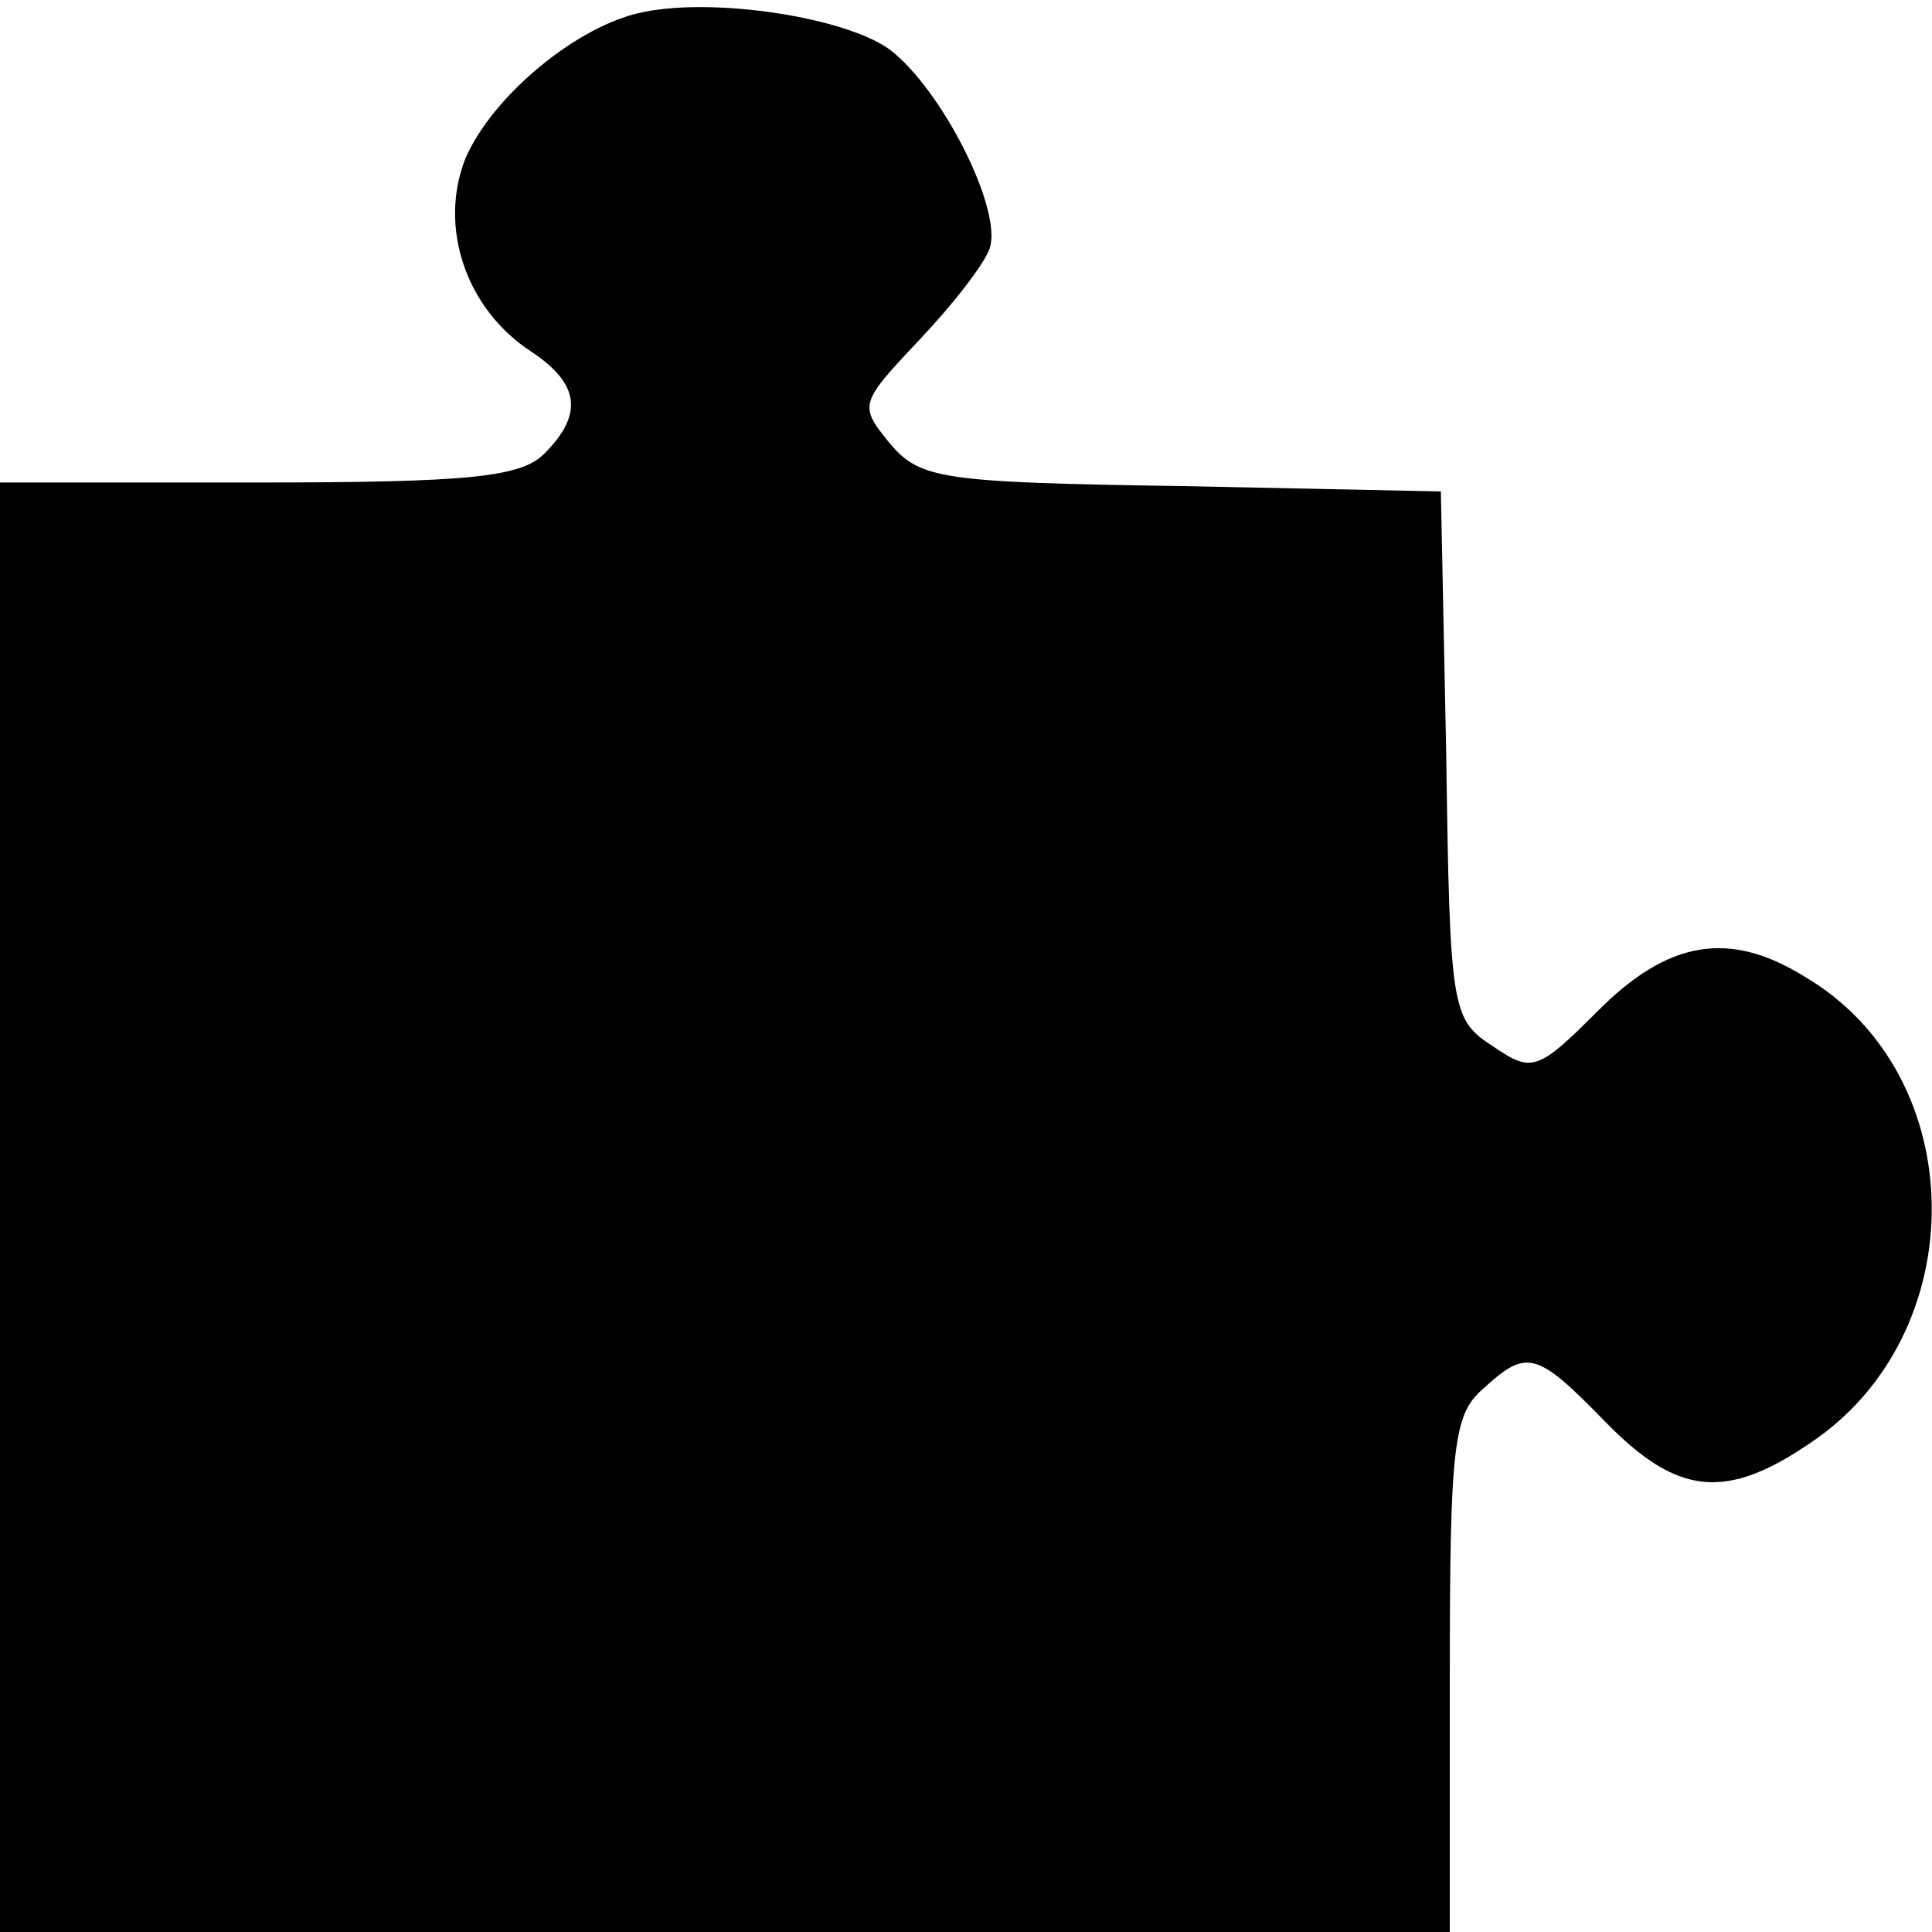 <svg width="168" height="168" viewBox="0 0 168 168" fill="none" xmlns="http://www.w3.org/2000/svg">
<path d="M56.031 1.03C50.272 2.119 42.802 8.344 40.467 13.79C38.132 19.703 40.467 26.861 46.226 30.596C50.428 33.397 50.739 36.042 47.315 39.466C45.292 41.489 40.778 41.956 22.413 41.956H0V104.978V168H63.035H126.07V145.748C126.07 125.985 126.381 123.029 128.872 120.85C132.763 117.271 133.541 117.427 139.611 123.651C145.837 130.031 150.039 130.498 157.354 125.518C171.673 116.026 171.518 93.463 156.887 84.904C150.35 80.858 145.058 81.792 138.988 87.861C133.696 93.151 133.23 93.307 129.805 90.973C126.226 88.639 126.07 87.861 125.759 65.608L125.292 42.734L102.724 42.267C81.712 41.956 80 41.644 77.354 38.532C74.708 35.264 74.708 35.109 79.844 29.662C82.802 26.55 85.603 22.971 86.07 21.57C87.159 18.147 81.868 7.721 77.354 4.298C73.463 1.497 62.257 -0.215 56.031 1.03Z" fill="black"/>
</svg>
